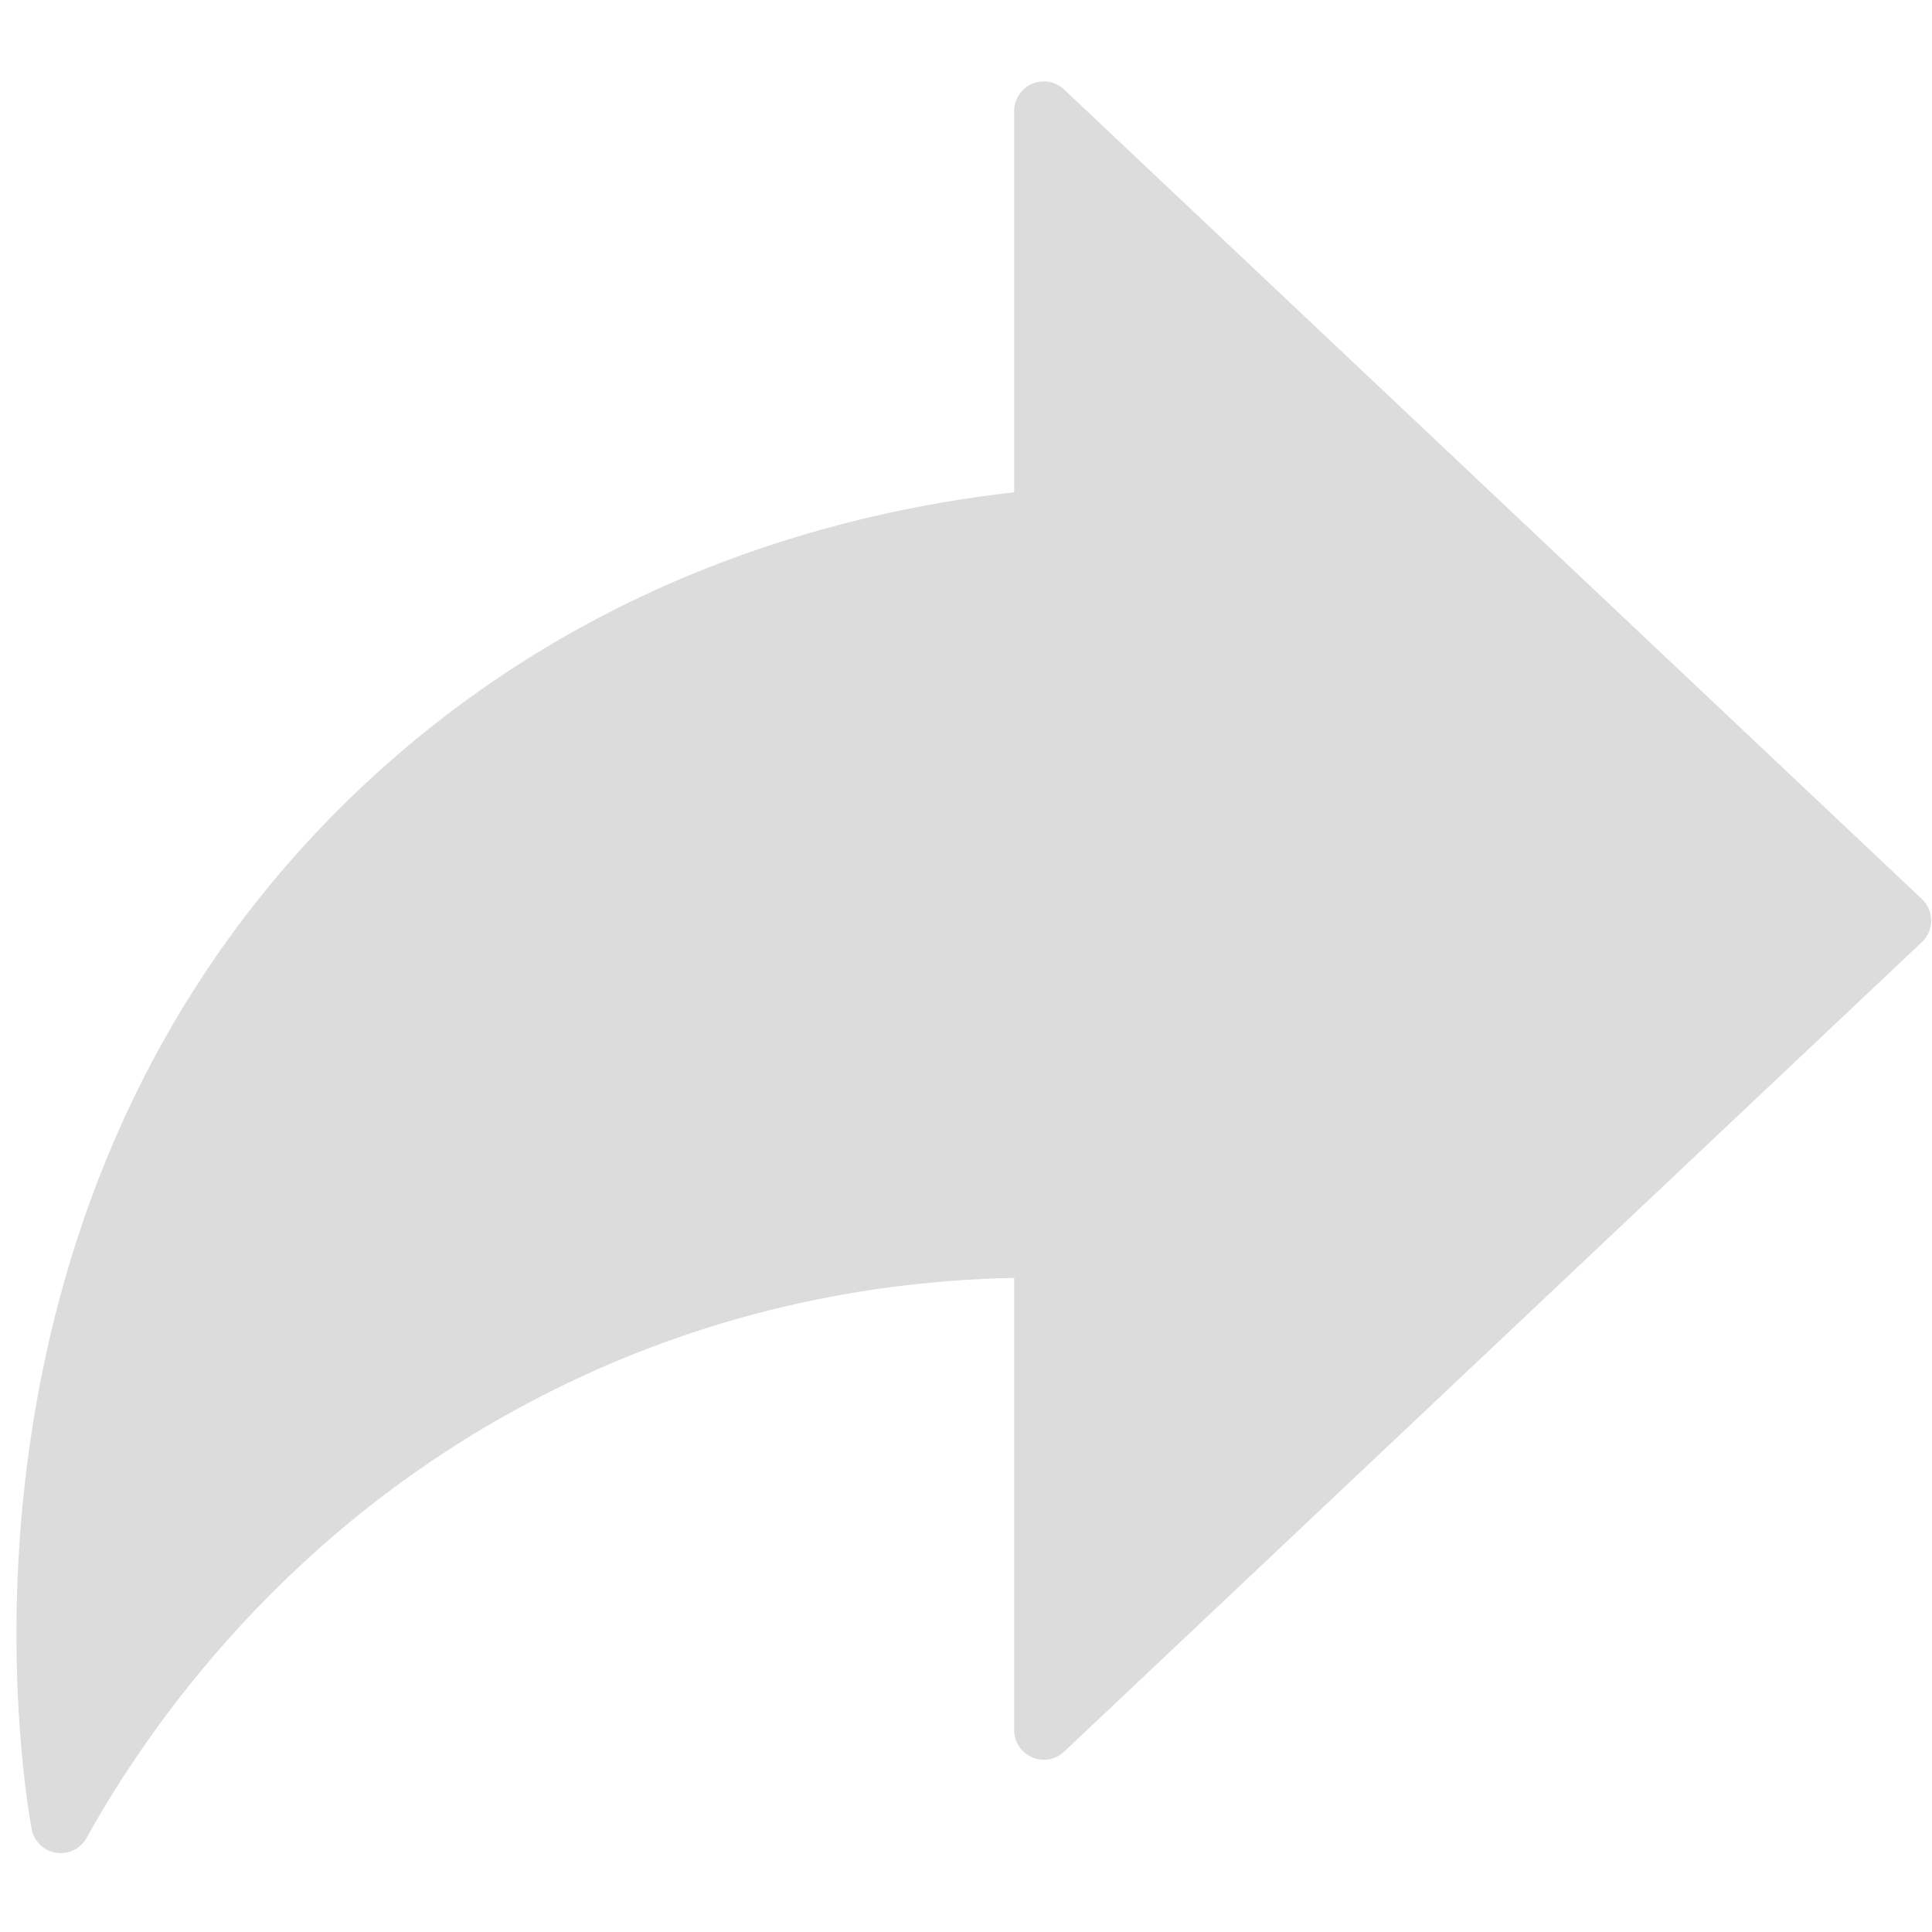 <svg xmlns="http://www.w3.org/2000/svg" xmlns:xlink="http://www.w3.org/1999/xlink" width="1080" zoomAndPan="magnify" viewBox="0 0 810 810" height="1080" preserveAspectRatio="xMidYMid meet" version="1.0"><path fill="#dcdcdc" d="M 25.469 776.91 C 24.805 776.91 24.141 776.855 23.473 776.75 C 18.301 775.906 14.211 771.91 13.254 766.762 C 11.895 759.426 0.289 692.625 12.273 607.18 C 19.09 558.57 32.23 512.555 51.336 470.406 C 74.996 418.207 107.949 371.715 149.285 332.219 C 241.156 244.426 348.027 215.07 425.191 206.387 L 425.191 46.547 C 425.191 41.59 428.141 37.109 432.695 35.145 C 437.246 33.18 442.527 34.117 446.133 37.516 L 805.762 376.918 C 808.25 379.266 809.656 382.531 809.656 385.949 C 809.656 389.367 808.25 392.633 805.762 394.98 L 446.133 734.398 C 442.527 737.801 437.246 738.738 432.695 736.77 C 428.141 734.809 425.191 730.324 425.191 725.367 L 425.191 535.766 C 355.004 537.18 288.367 553.836 226.922 585.348 C 119.938 640.215 61.586 724.906 36.324 770.508 C 34.113 774.5 29.93 776.91 25.469 776.91 Z M 25.469 776.91 " fill-opacity="1" fill-rule="nonzero"/></svg>